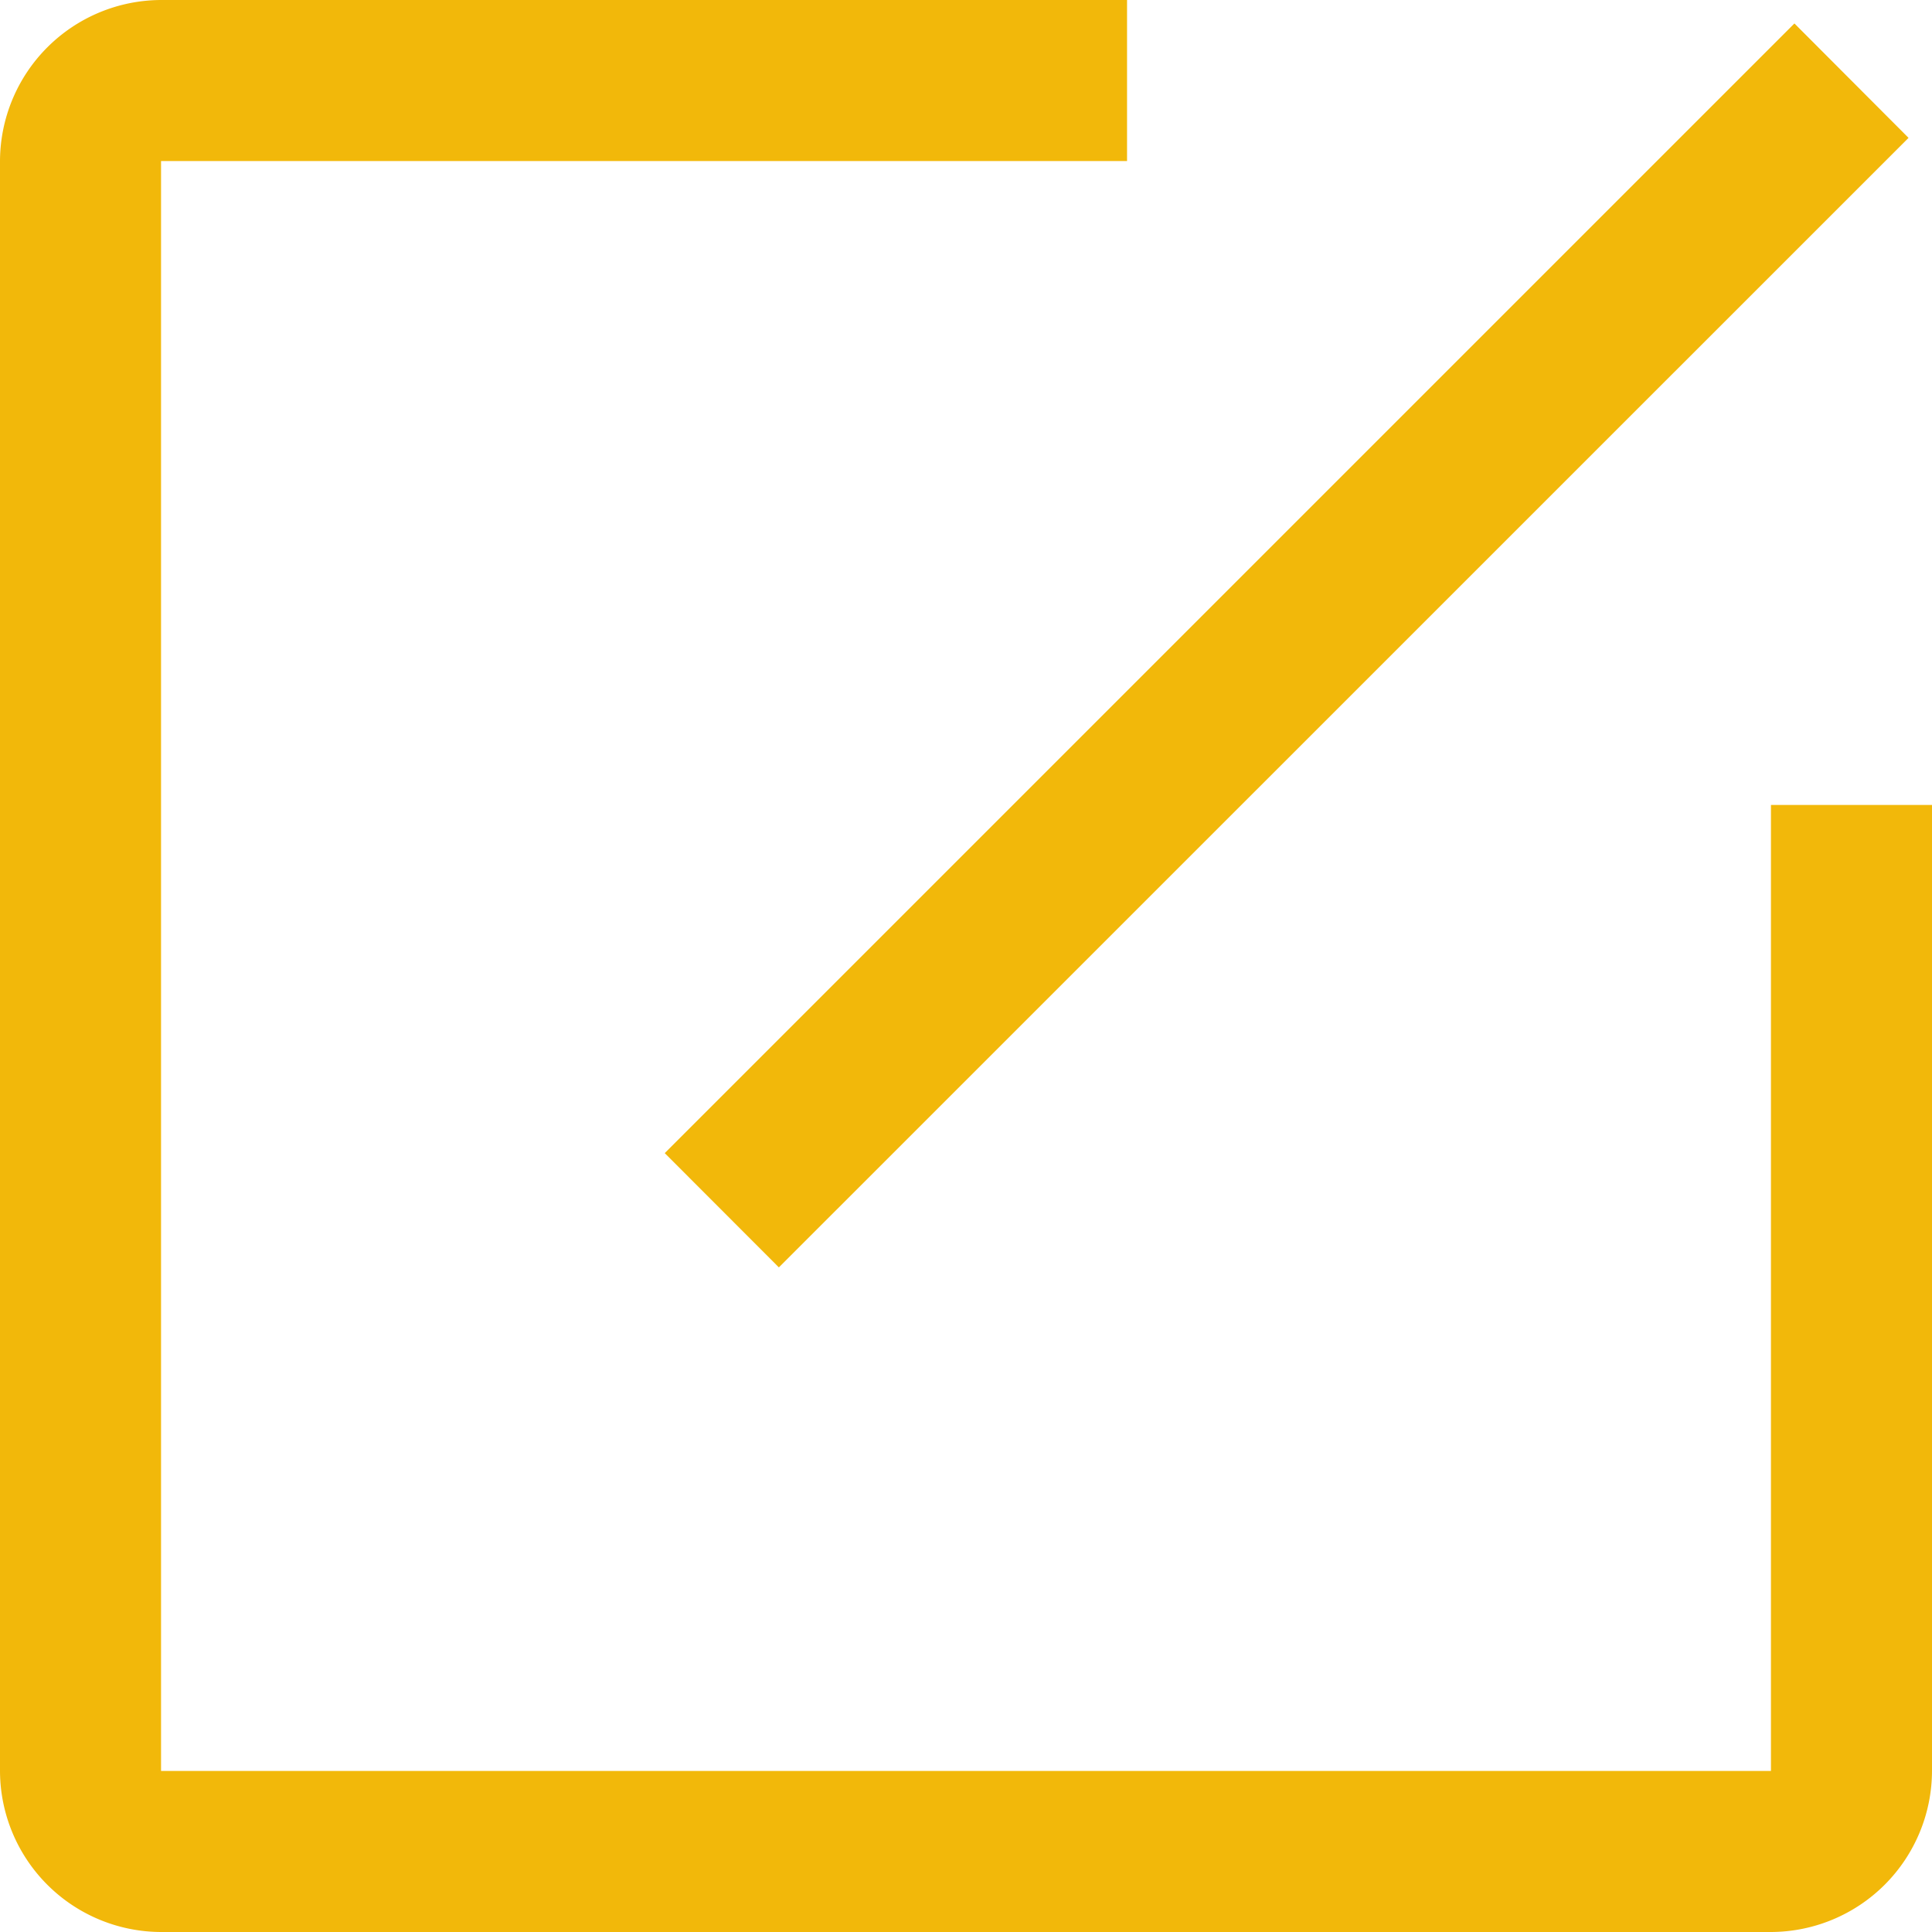 <svg xmlns="http://www.w3.org/2000/svg" width="14" height="14" viewBox="0 0 14 14"><defs><style>.a{fill:#f2b80a;}</style></defs><g transform="translate(-152.007 -143.474)"><path class="a" d="M406.7,160.592l8.186-8.186.827.829-8.186,8.185Zm0,0" transform="translate(-249.876 -8.762)"/><path class="a" d="M164.841,156.307H153.174V144.641h7v-1.167h-7a1.171,1.171,0,0,0-1.167,1.167v11.666a1.17,1.17,0,0,0,1.167,1.167H164.84a1.17,1.17,0,0,0,1.167-1.167v-7H164.84v7Zm0,0" transform="translate(0 0)"/></g></svg>